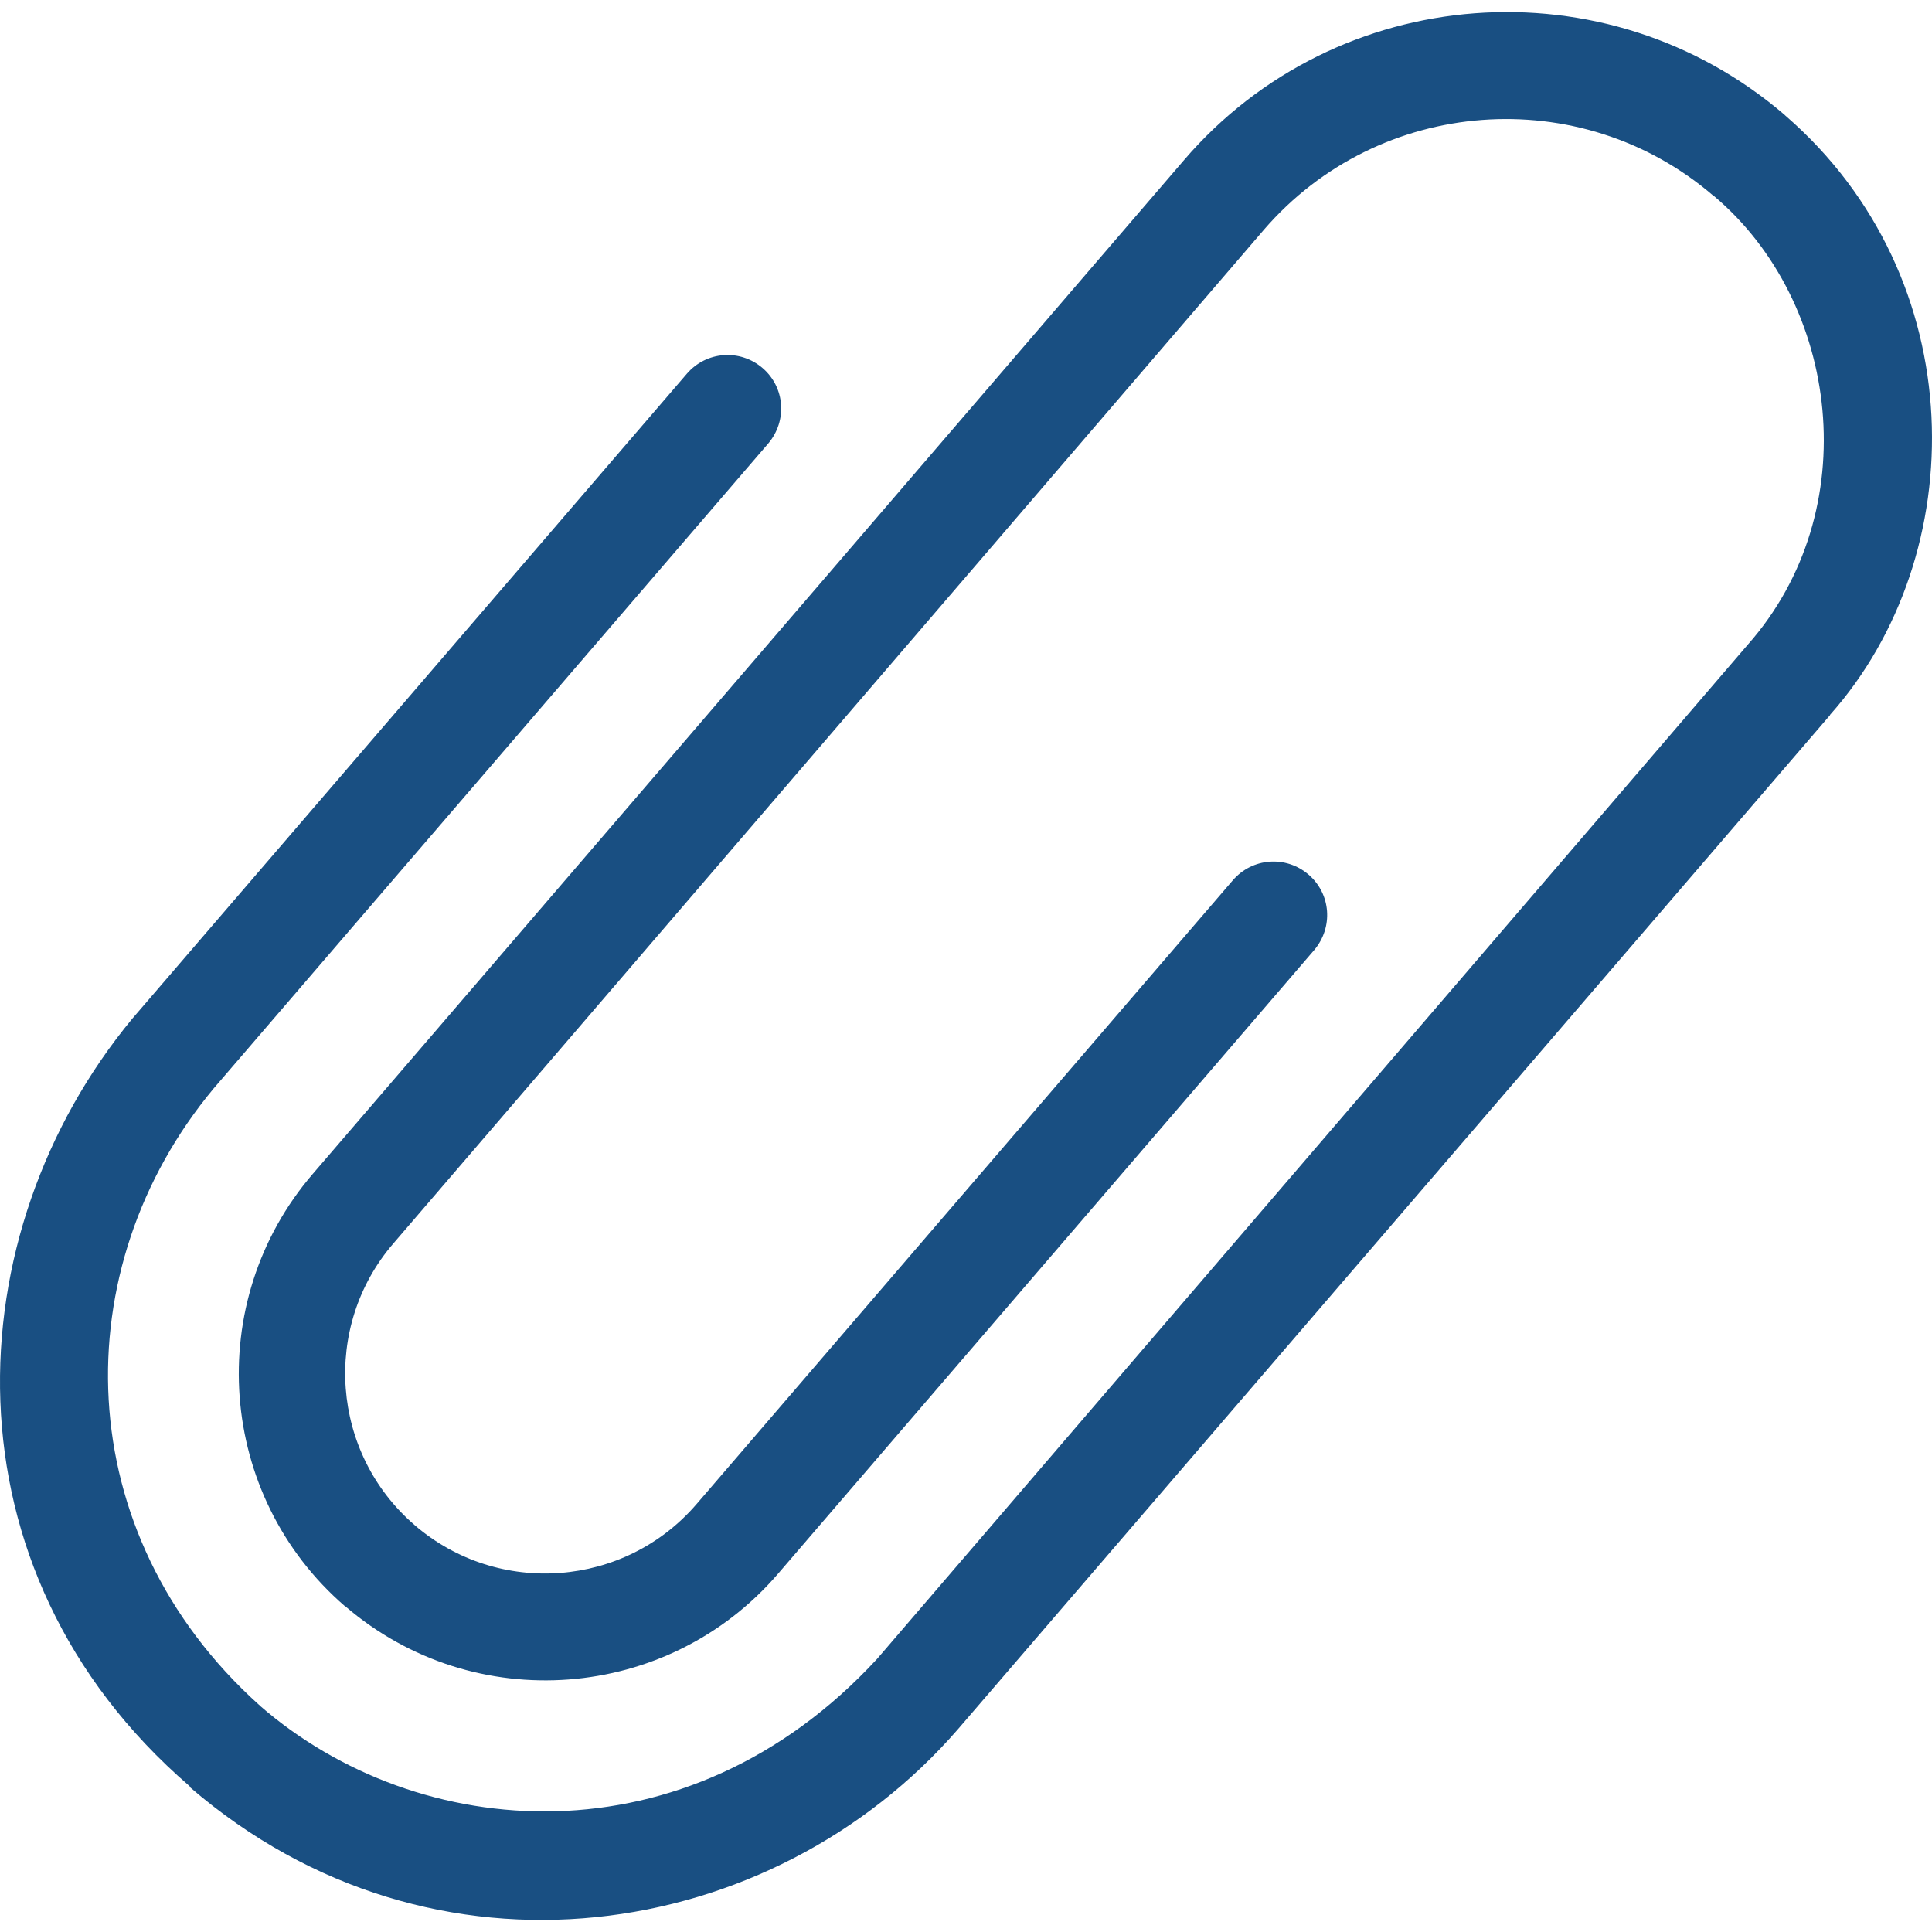 <?xml version="1.0" encoding="iso-8859-1"?>
<!-- Generator: Adobe Illustrator 19.0.0, SVG Export Plug-In . SVG Version: 6.00 Build 0)  -->
<svg version="1.1" id="Layer_1" xmlns="http://www.w3.org/2000/svg" xmlns:xlink="http://www.w3.org/1999/xlink" x="0px" y="0px"
	 viewBox="0 0 392.541 392.541" style="enable-background:new 0 0 392.541 392.541;" xml:space="preserve">

<path style="fill:#194F82;" d="M362.709,23.45c-0.065-0.065-0.065-0.065-0.129-0.129C326.313-7.774,271.622-3.637,240.591,32.5
	L63.589,238.464c-22.432,26.053-19.459,65.422,6.465,87.855c0.065,0,0.129,0.065,0.129,0.065
	c26.117,22.432,65.552,19.394,87.919-6.659l108.929-126.707c3.879-4.59,3.426-11.378-1.164-15.321
	c-4.59-3.943-11.442-3.426-15.386,1.164L141.553,305.567c-14.61,17.002-40.275,18.941-57.277,4.331l-0.065-0.065
	c-16.937-14.61-18.877-40.275-4.267-57.212L256.818,46.658c23.337-27.022,64.323-30.125,91.345-6.853
	c0.065,0,0.065,0.065,0.129,0.065c25.471,21.527,30.901,63.935,6.788,91.152L178.208,337.05
	c-38.723,41.956-93.349,37.43-125.414,9.503c0-0.065-0.065-0.129-0.129-0.129c-38.788-34.909-39.693-88.76-9.244-125.285
	L156.098,90.1c3.879-4.59,3.426-11.378-1.164-15.321c-4.59-3.943-11.442-3.426-15.386,1.164L26.87,206.981
	c-36.008,43.507-39.305,111.903,11.572,155.863c0.065,0.065,0.129,0.065,0.129,0.259c49.519,42.731,118.432,31.677,156.121-11.83
	l177.131-205.964c0-0.065,0-0.065,0-0.065C400.721,112.791,400.915,56.484,362.709,23.45z"/>
<g>
</g>
<g>
</g>
<g>
</g>
<g>
</g>
<g>
</g>
<g>
</g>
<g>
</g>
<g>
</g>
<g>
</g>
<g>
</g>
<g>
</g>
<g>
</g>
<g>
</g>
<g>
</g>
<g>
</g>
</svg>
